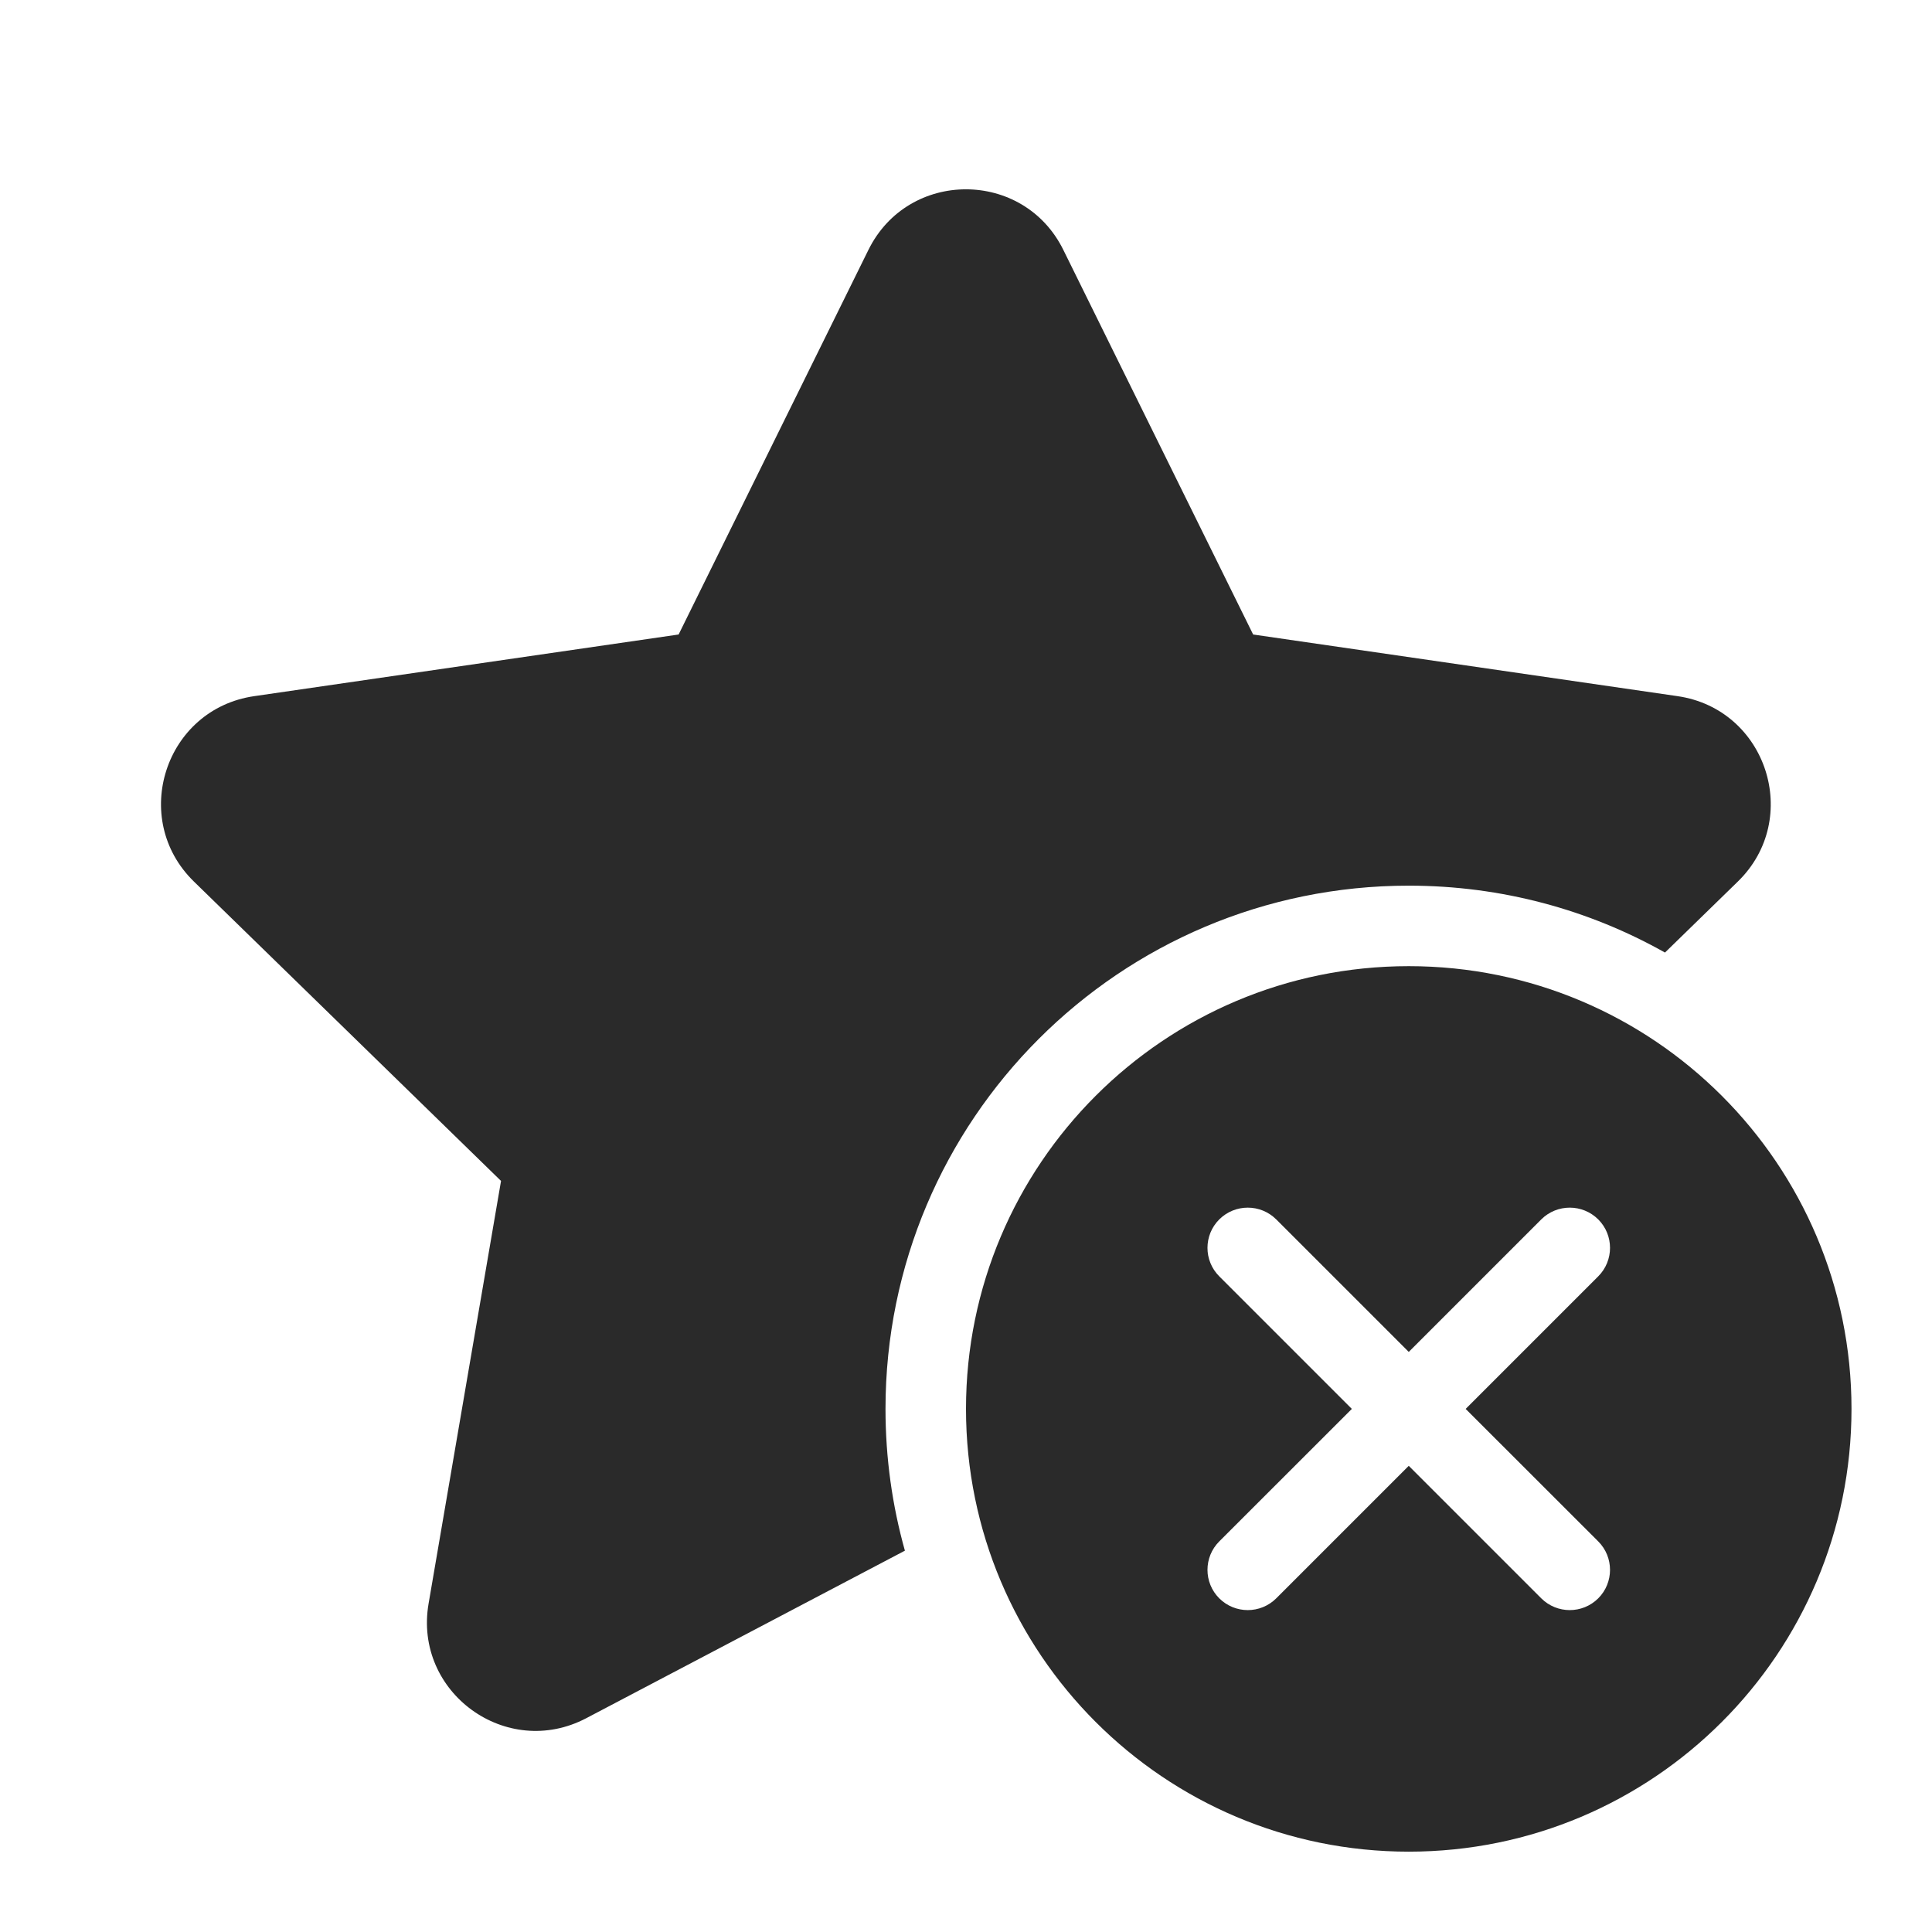 <svg width="24" height="24" viewBox="0 0 24 24" fill="none" xmlns="http://www.w3.org/2000/svg">
<path d="M10.788 3.104C11.283 2.101 12.714 2.101 13.209 3.104L15.567 7.882L20.84 8.648C21.947 8.809 22.389 10.17 21.588 10.951L20.683 11.833C19.742 11.303 18.656 11.002 17.5 11.002C13.91 11.002 11 13.912 11 17.502C11 18.112 11.084 18.703 11.241 19.263L7.283 21.344C6.292 21.865 5.135 21.024 5.324 19.921L6.224 14.67L2.409 10.951C1.608 10.17 2.05 8.809 3.157 8.648L8.43 7.882L10.788 3.104ZM23 17.502C23 20.539 20.538 23.002 17.5 23.002C14.462 23.002 12 20.539 12 17.502C12 14.464 14.462 12.002 17.5 12.002C20.538 12.002 23 14.464 23 17.502ZM15.854 15.148C15.658 14.953 15.342 14.953 15.146 15.148C14.951 15.343 14.951 15.66 15.146 15.855L16.793 17.502L15.146 19.148C14.951 19.343 14.951 19.66 15.146 19.855C15.342 20.05 15.658 20.05 15.854 19.855L17.5 18.209L19.146 19.855C19.342 20.05 19.658 20.05 19.854 19.855C20.049 19.66 20.049 19.343 19.854 19.148L18.207 17.502L19.854 15.855C20.049 15.66 20.049 15.343 19.854 15.148C19.658 14.953 19.342 14.953 19.146 15.148L17.5 16.794L15.854 15.148Z" fill="#2A2A2A"/>
</svg>
